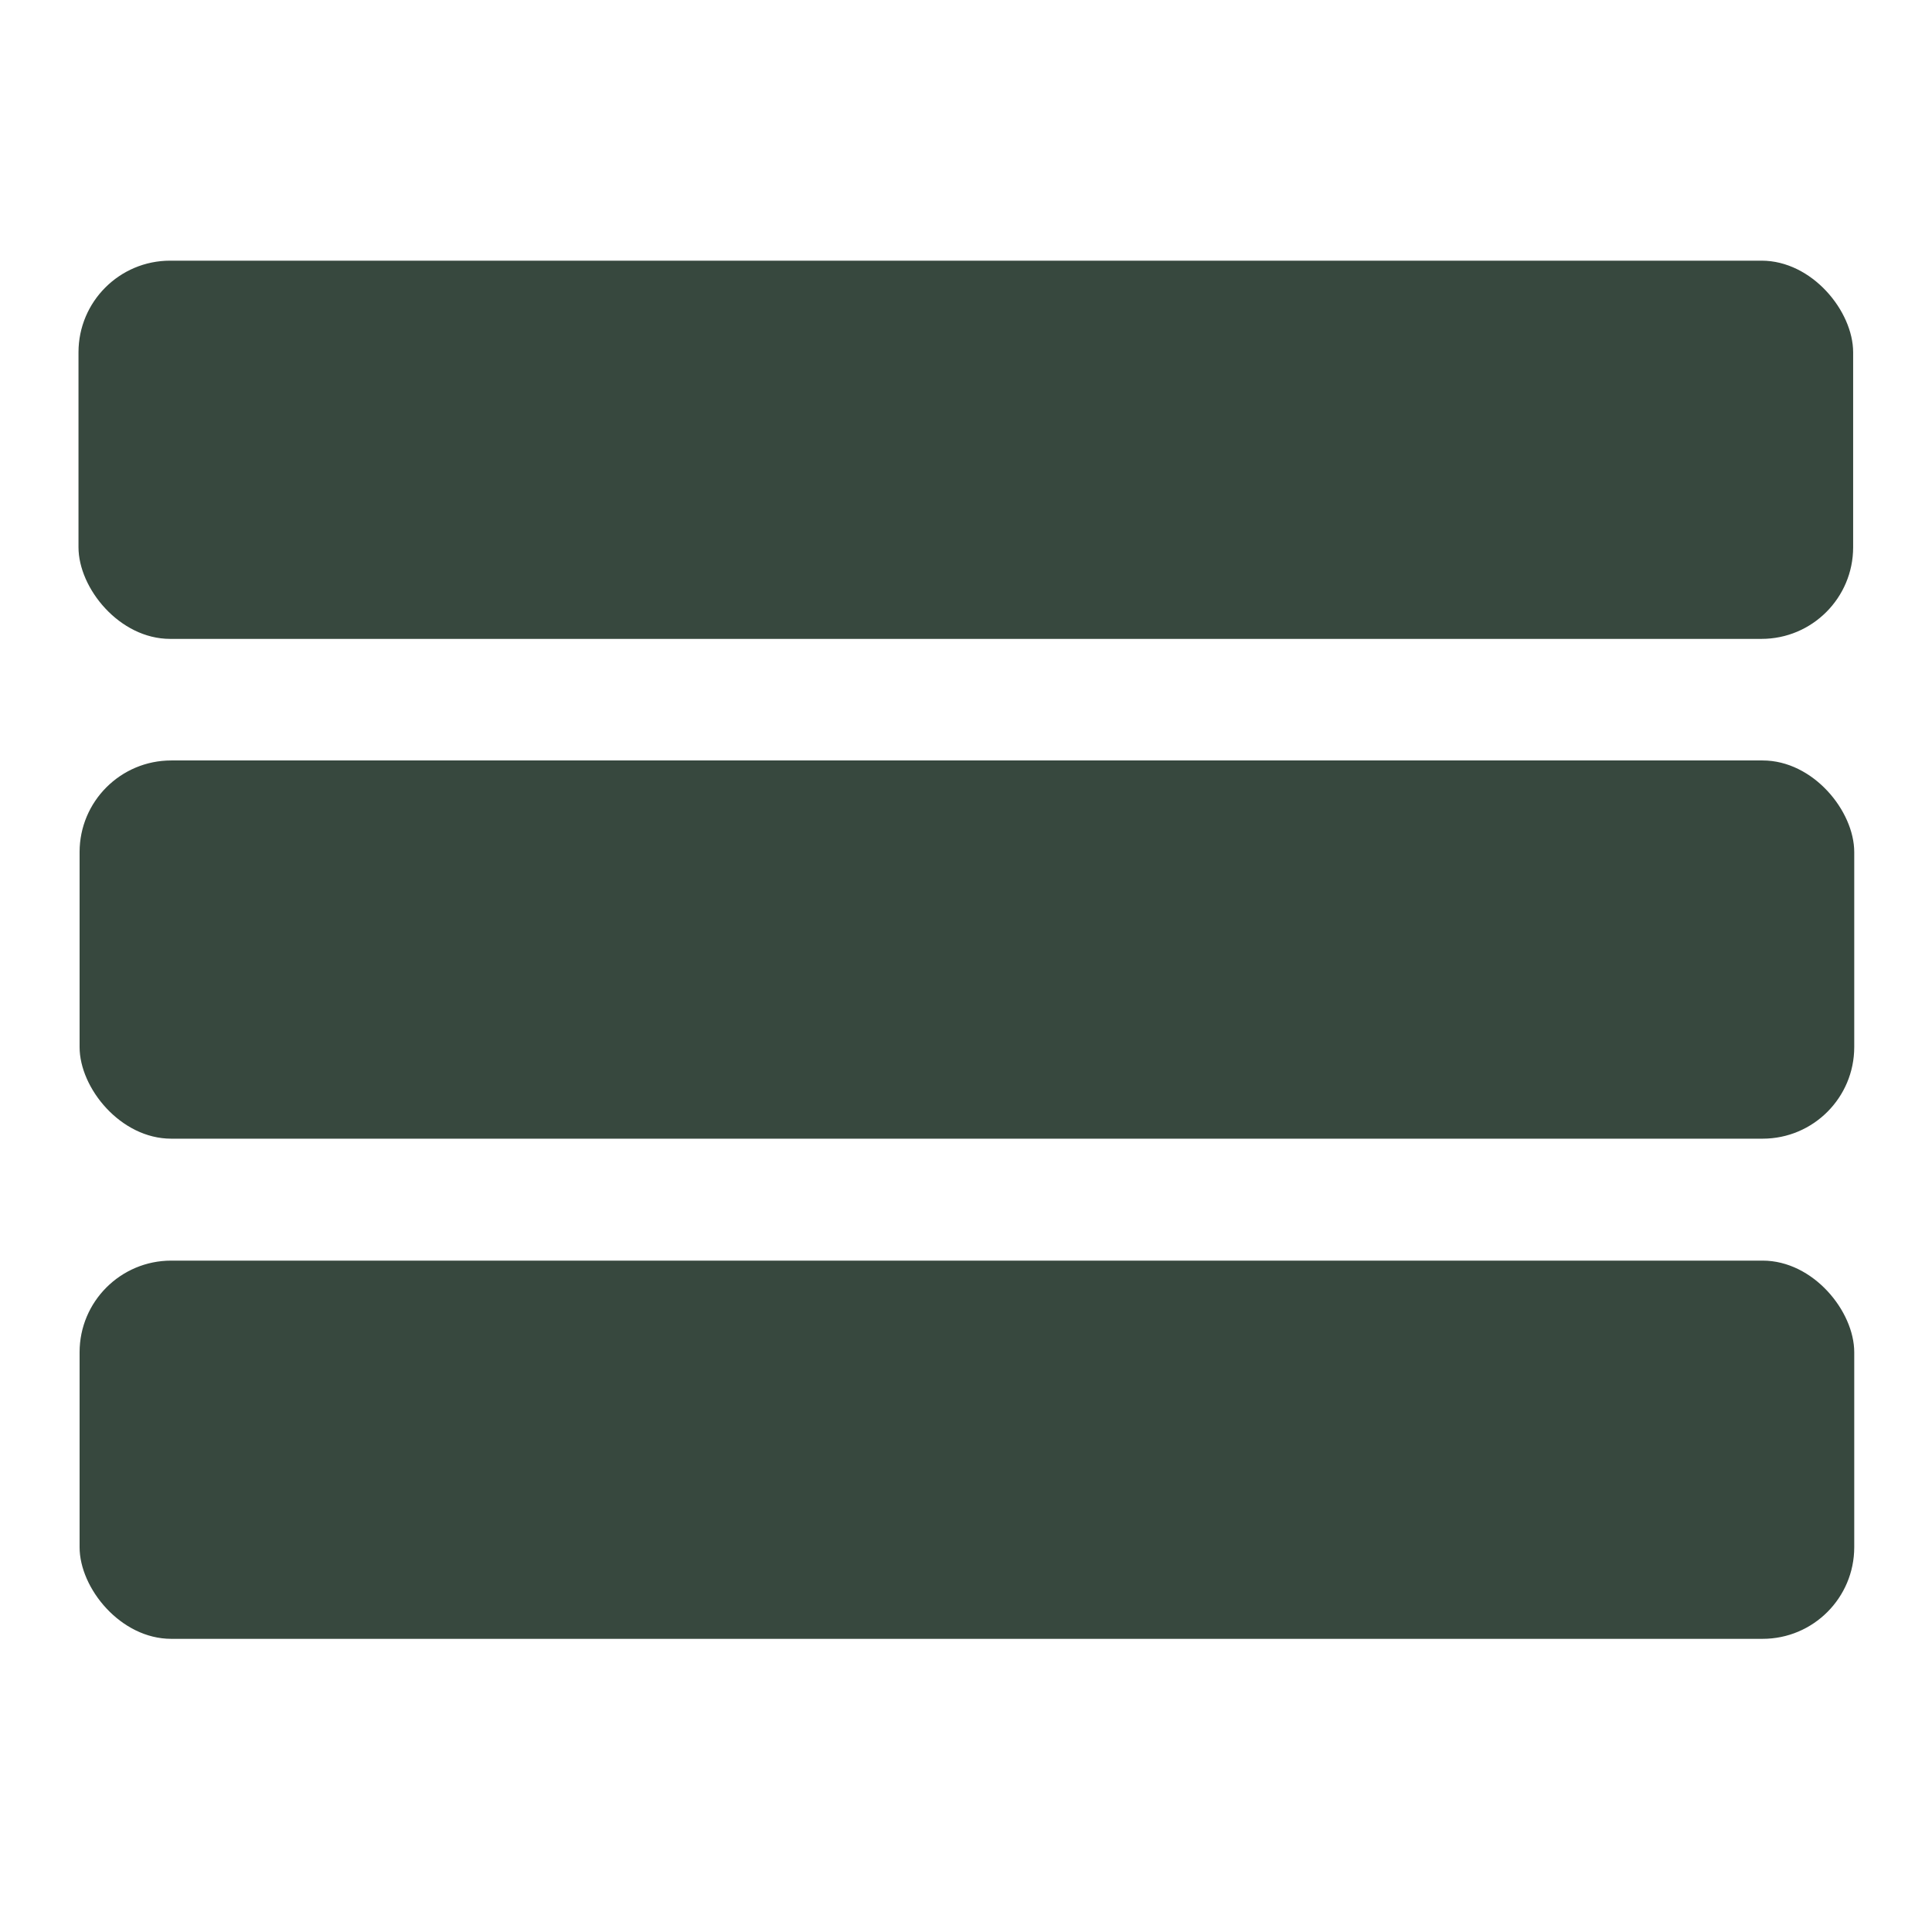<?xml version="1.0" encoding="UTF-8" standalone="no"?>
<svg
   xmlns:dc="http://purl.org/dc/elements/1.1/"
   xmlns:cc="http://creativecommons.org/ns#"
   xmlns:rdf="http://www.w3.org/1999/02/22-rdf-syntax-ns#"
   xmlns:svg="http://www.w3.org/2000/svg"
   xmlns="http://www.w3.org/2000/svg"
   id="svg8"
   version="1.1"
   viewBox="0 0 5.292 5.292"
   height="20"
   width="20">
  <defs
     id="defs2" />
  <g
     transform="translate(-17.816,-20.677)"
     id="layer1">
    <rect
       ry="0.251"
       y="21.391"
       x="18.031"
       height="1.036"
       width="4.861"
       id="rect3853"
       style="fill:#37483e;stroke-width:0.265" />
    <rect
       ry="0.251"
       y="22.76"
       x="18.034"
       height="1.036"
       width="4.861"
       id="rect3853-0"
       style="fill:#37483e;stroke-width:0.265" />
    <rect
       ry="0.251"
       y="24.13"
       x="18.034"
       height="1.036"
       width="4.861"
       id="rect3853-8"
       style="fill:#37483e;stroke-width:0.265" />
  </g>
</svg>
